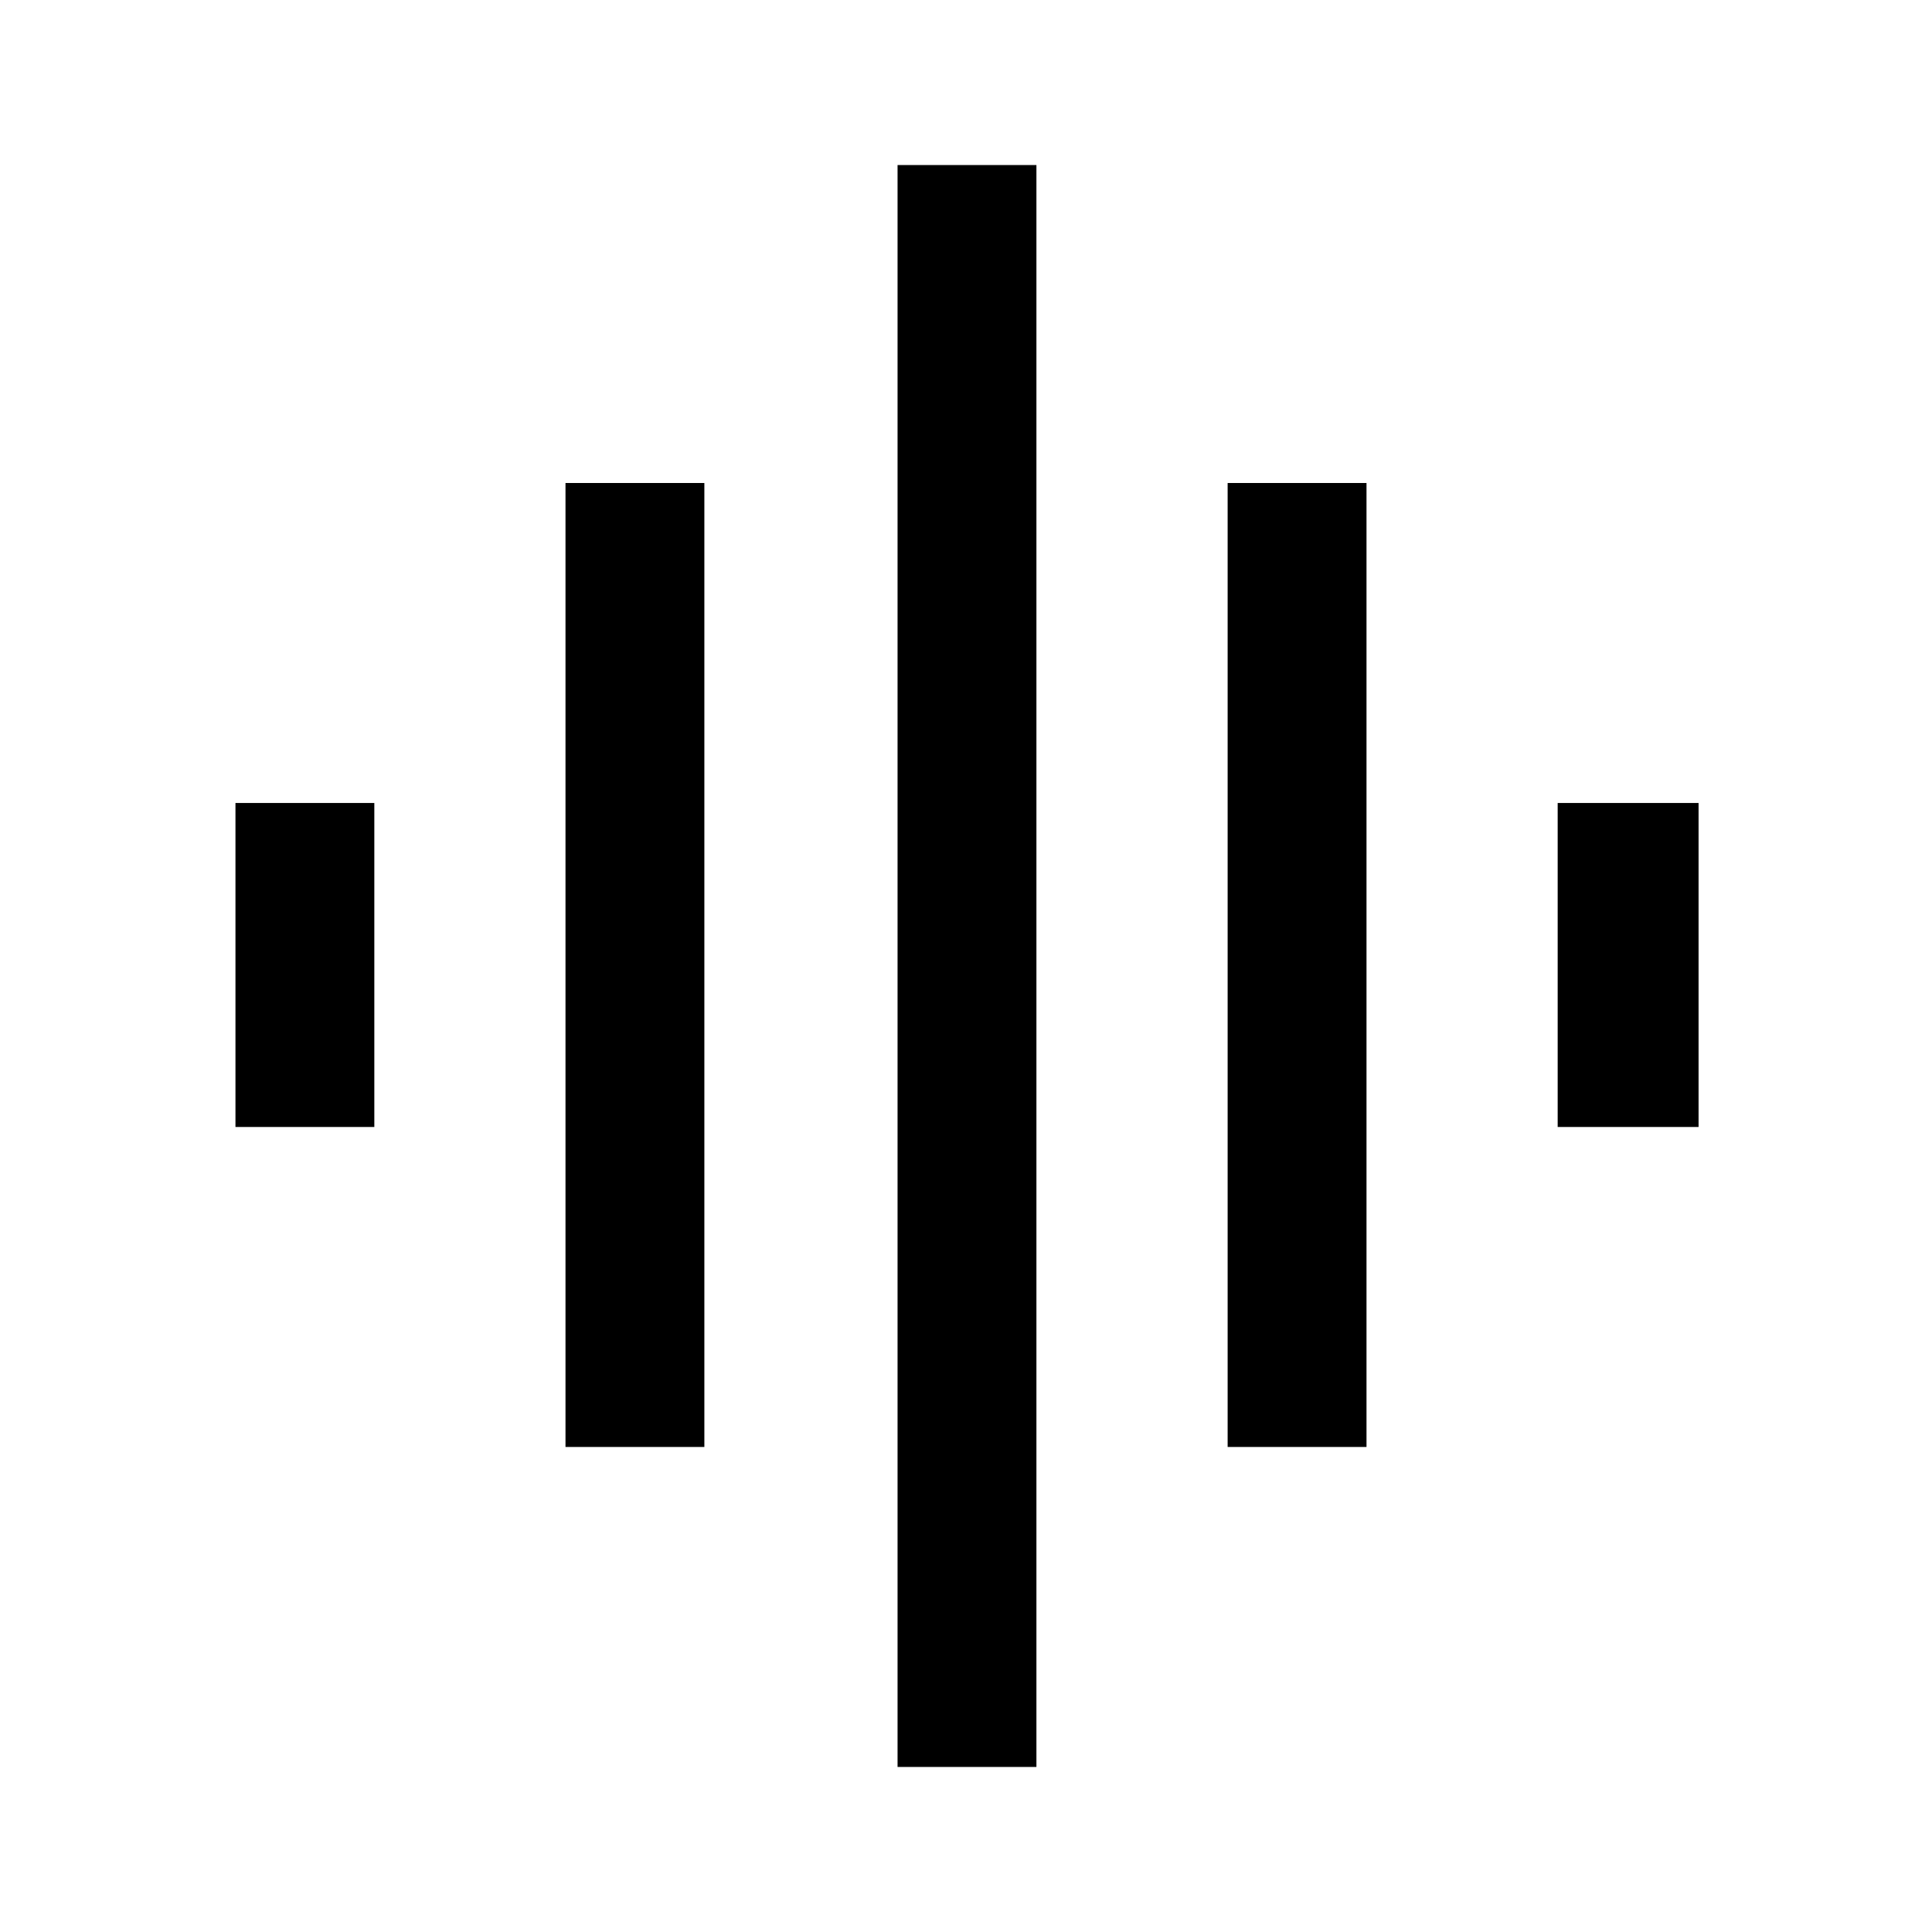<svg xmlns="http://www.w3.org/2000/svg" height="40" width="40"><path d="M11.708 29.958V10h2.875v19.958Zm6.875 6.625V3.417h2.875v33.166ZM4.875 23.333v-6.708H7.75v6.708Zm20.542 6.625V10h2.875v19.958Zm6.833-6.625v-6.708h2.917v6.708Z"/></svg>